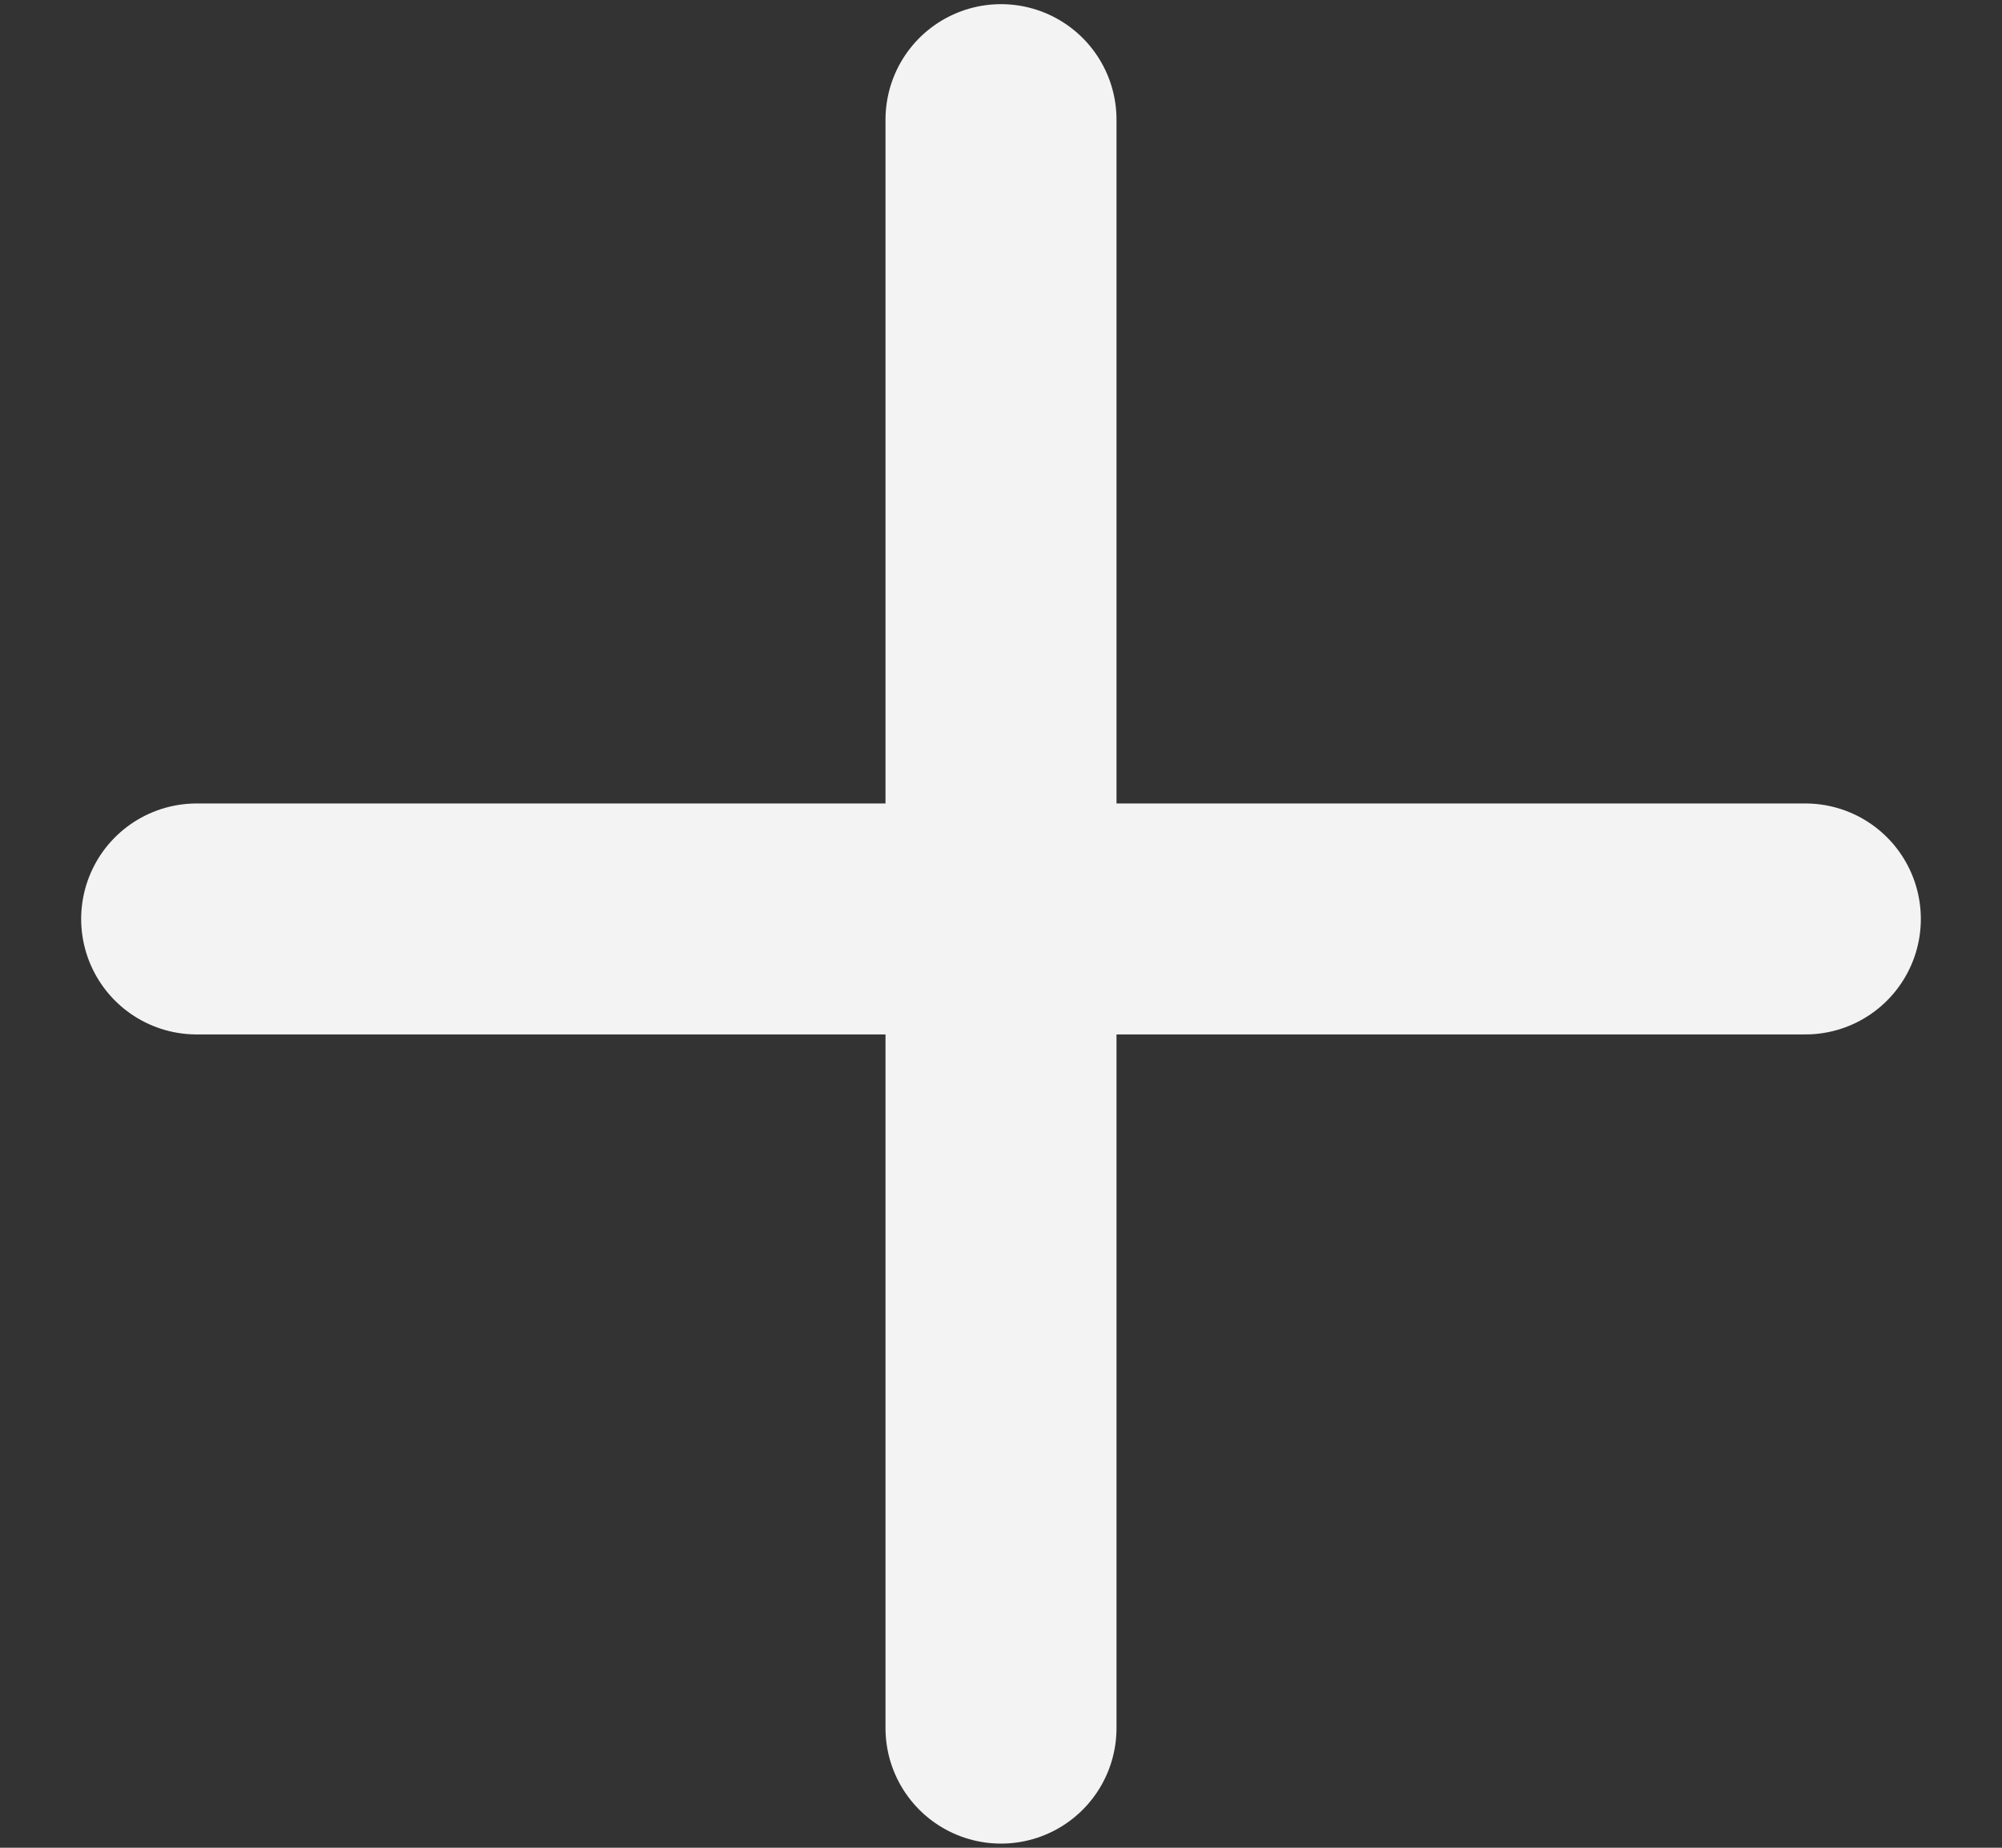 <svg width="13" height="12" viewBox="0 0 13 12" fill="none" xmlns="http://www.w3.org/2000/svg">
<rect x="0" y="0" width="13" height="12" fill="#333333" stroke="none"/>
<path d="M6.5 0.777V11.223" stroke="#F3F3F3" stroke-width="1.5" stroke-linecap="round" stroke-linejoin="round"/>
<path d="M1.277 5.968H11.723" stroke="#F3F3F3" stroke-width="1.5" stroke-linecap="round" stroke-linejoin="round"/>
</svg>
